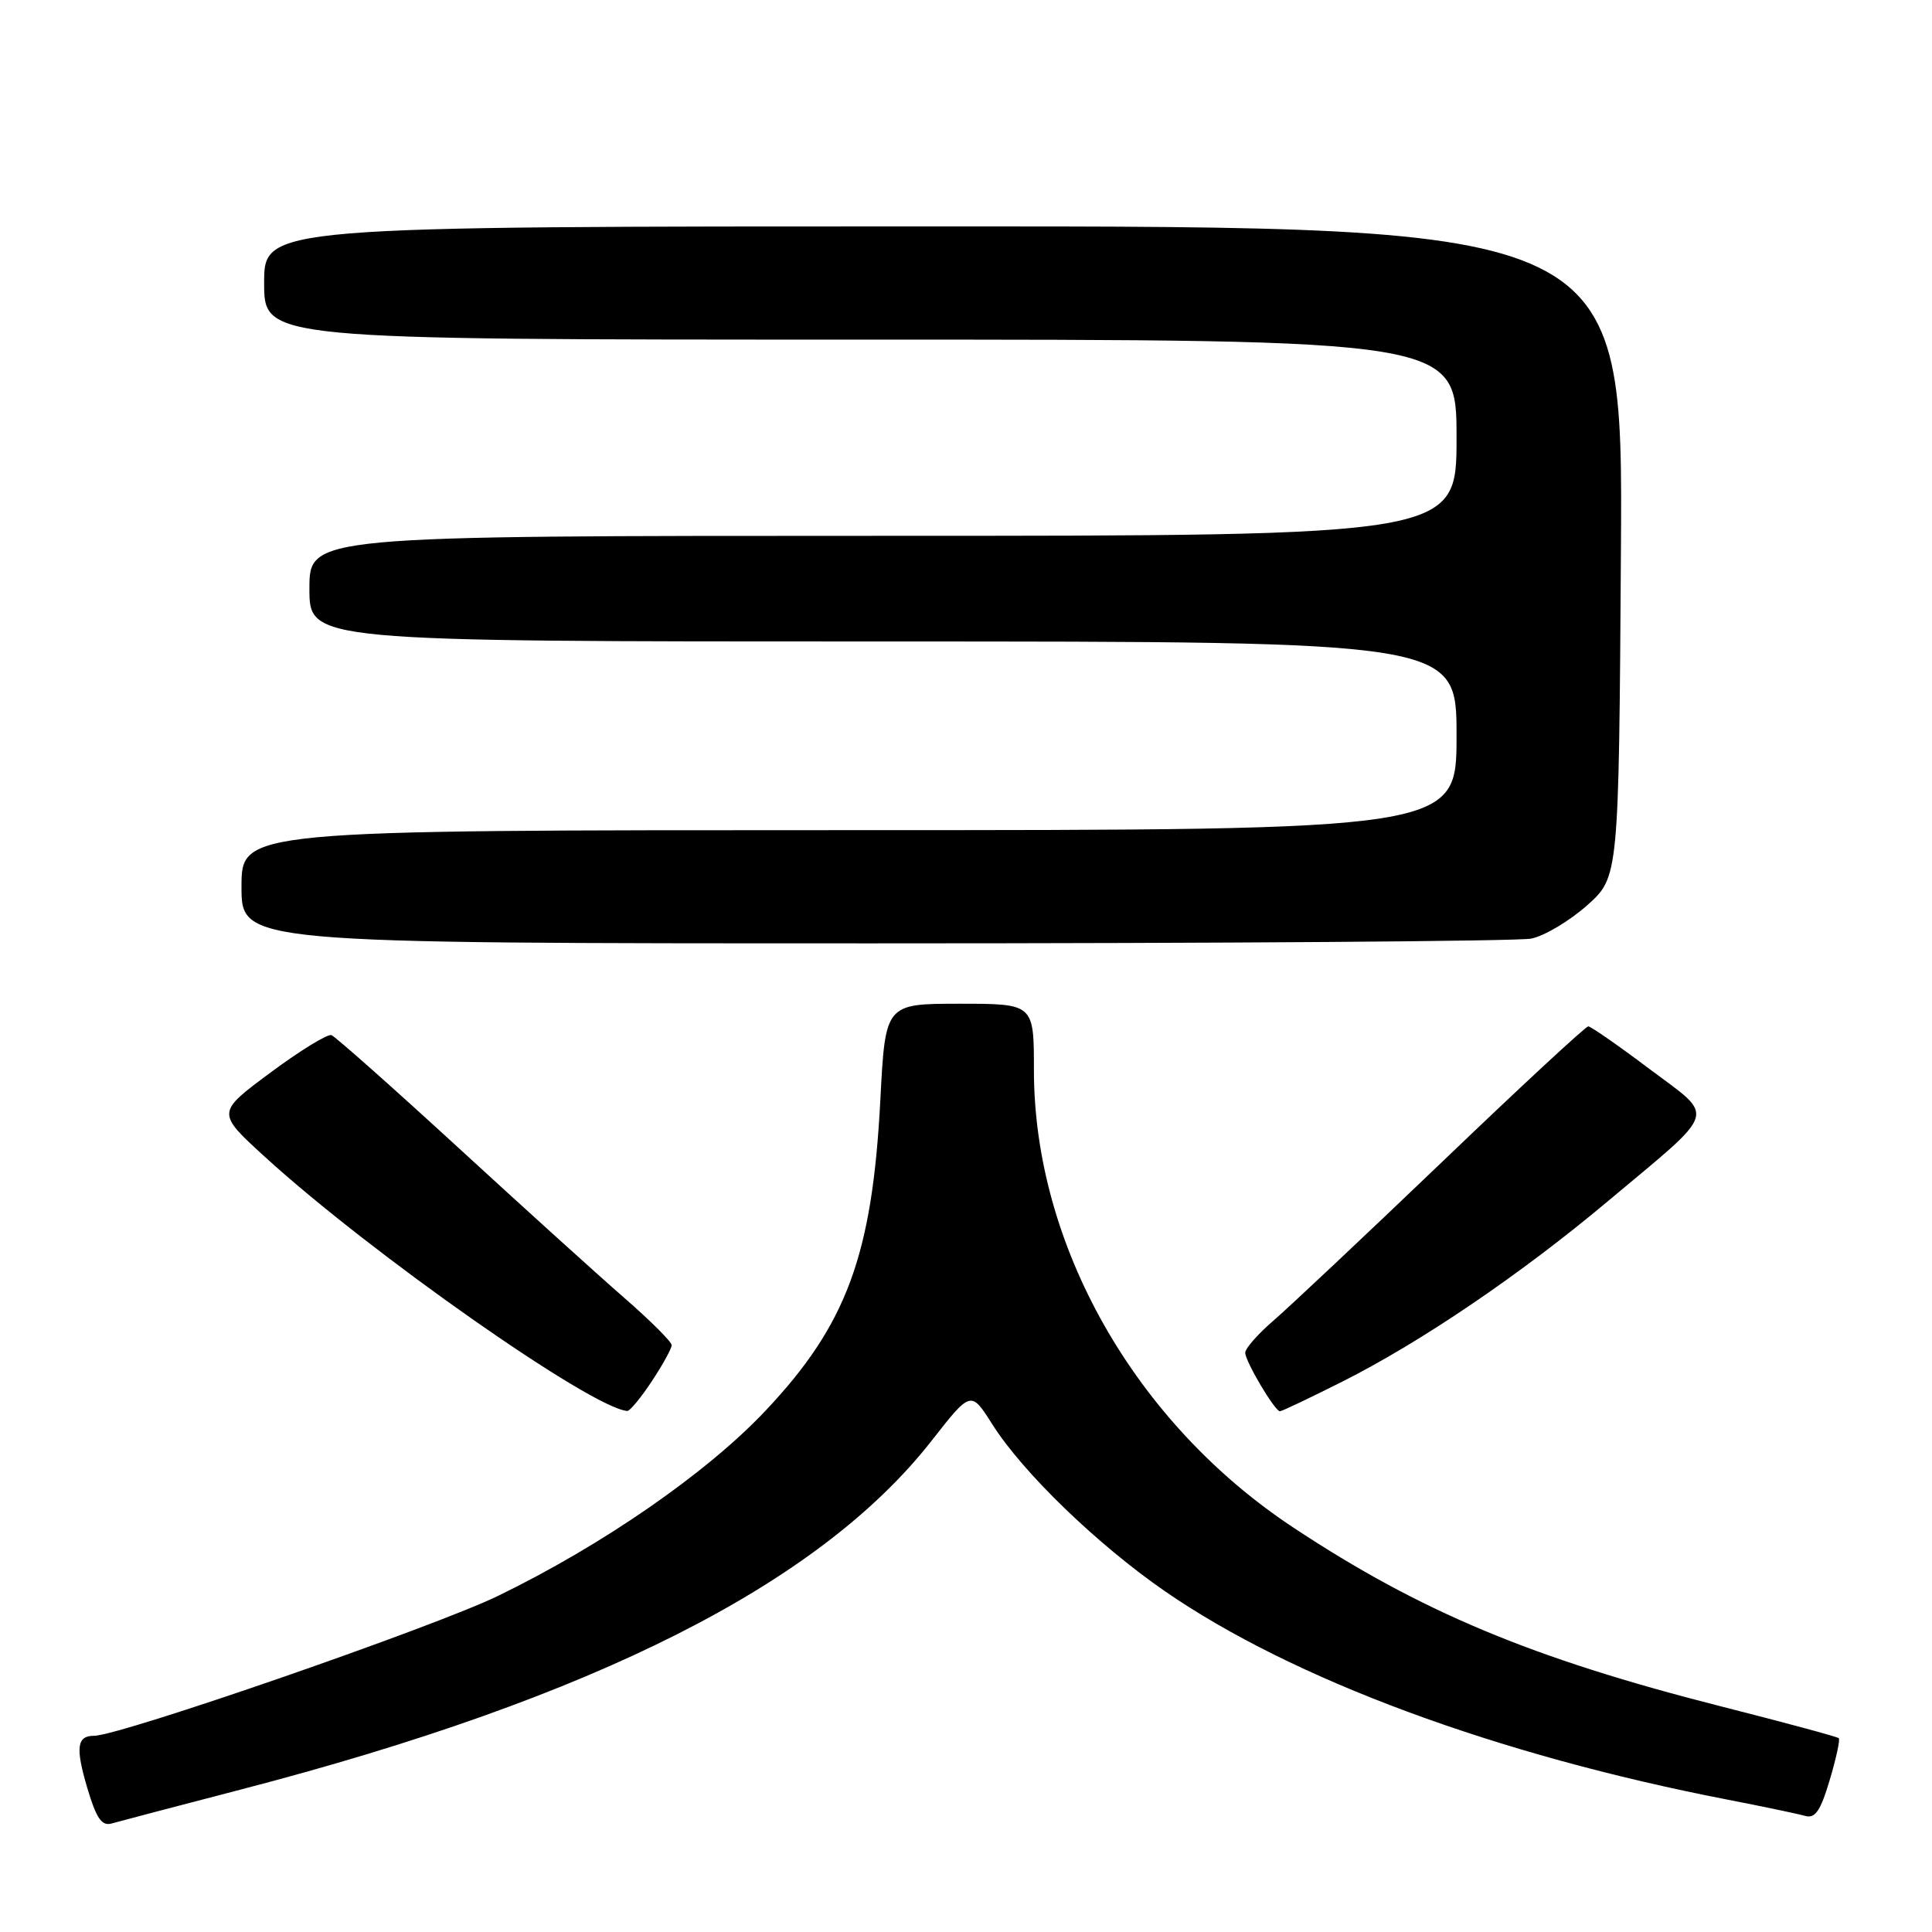 <?xml version="1.0" encoding="UTF-8" standalone="no"?>
<!DOCTYPE svg PUBLIC "-//W3C//DTD SVG 1.1//EN" "http://www.w3.org/Graphics/SVG/1.1/DTD/svg11.dtd" >
<svg xmlns="http://www.w3.org/2000/svg" xmlns:xlink="http://www.w3.org/1999/xlink" version="1.1" viewBox="0 0 256 256">
 <g >
 <path fill="currentColor"
d=" M 32.00 237.10 C 78.80 224.93 108.59 209.88 123.43 190.92 C 128.65 184.25 128.65 184.25 131.48 188.72 C 135.52 195.11 145.37 204.63 154.35 210.84 C 171.28 222.53 198.28 232.53 229.00 238.48 C 233.68 239.39 238.26 240.35 239.20 240.62 C 240.52 240.99 241.23 239.95 242.44 235.88 C 243.30 233.01 243.84 230.51 243.65 230.32 C 243.47 230.13 236.38 228.22 227.91 226.07 C 202.99 219.73 188.23 213.56 171.36 202.40 C 150.34 188.50 137.00 164.96 137.00 141.79 C 137.00 133.00 137.00 133.00 127.15 133.00 C 117.31 133.00 117.31 133.00 116.65 145.75 C 115.58 166.34 112.18 175.53 101.44 186.92 C 93.64 195.19 79.87 204.72 66.00 211.46 C 57.53 215.58 15.88 230.00 12.47 230.00 C 10.18 230.00 9.98 231.56 11.57 236.93 C 12.77 240.96 13.48 241.99 14.80 241.62 C 15.74 241.35 23.47 239.32 32.00 237.10 Z  M 86.37 183.02 C 87.82 180.83 89.00 178.68 89.00 178.24 C 89.00 177.80 86.19 175.00 82.75 172.00 C 79.31 169.01 69.38 160.02 60.68 152.03 C 51.97 144.04 44.43 137.35 43.92 137.16 C 43.40 136.98 39.76 139.21 35.83 142.13 C 28.68 147.43 28.68 147.43 35.09 153.28 C 49.07 166.05 78.40 186.62 83.12 186.96 C 83.46 186.98 84.92 185.21 86.37 183.02 Z  M 177.83 183.09 C 188.28 177.83 201.47 168.88 213.00 159.21 C 227.84 146.77 227.37 148.27 218.56 141.64 C 214.44 138.54 210.79 136.00 210.45 136.00 C 210.11 136.00 201.43 144.04 191.17 153.88 C 180.90 163.71 170.81 173.20 168.75 174.98 C 166.69 176.75 165.00 178.67 165.00 179.24 C 165.00 180.39 168.92 187.00 169.60 187.00 C 169.85 187.00 173.55 185.24 177.83 183.09 Z  M 202.89 124.37 C 204.62 124.03 207.94 122.05 210.27 119.99 C 214.50 116.23 214.50 116.23 214.78 73.12 C 215.06 30.00 215.06 30.00 125.03 30.00 C 35.00 30.00 35.00 30.00 35.00 37.50 C 35.00 45.00 35.00 45.00 114.00 45.00 C 193.00 45.00 193.00 45.00 193.00 58.00 C 193.00 71.00 193.00 71.00 117.00 71.00 C 41.00 71.00 41.00 71.00 41.00 78.00 C 41.00 85.00 41.00 85.00 117.00 85.00 C 193.00 85.00 193.00 85.00 193.00 97.50 C 193.00 110.00 193.00 110.00 112.50 110.00 C 32.00 110.00 32.00 110.00 32.00 117.50 C 32.00 125.00 32.00 125.00 115.88 125.00 C 162.01 125.00 201.16 124.72 202.89 124.37 Z "/>
</g>
</svg>